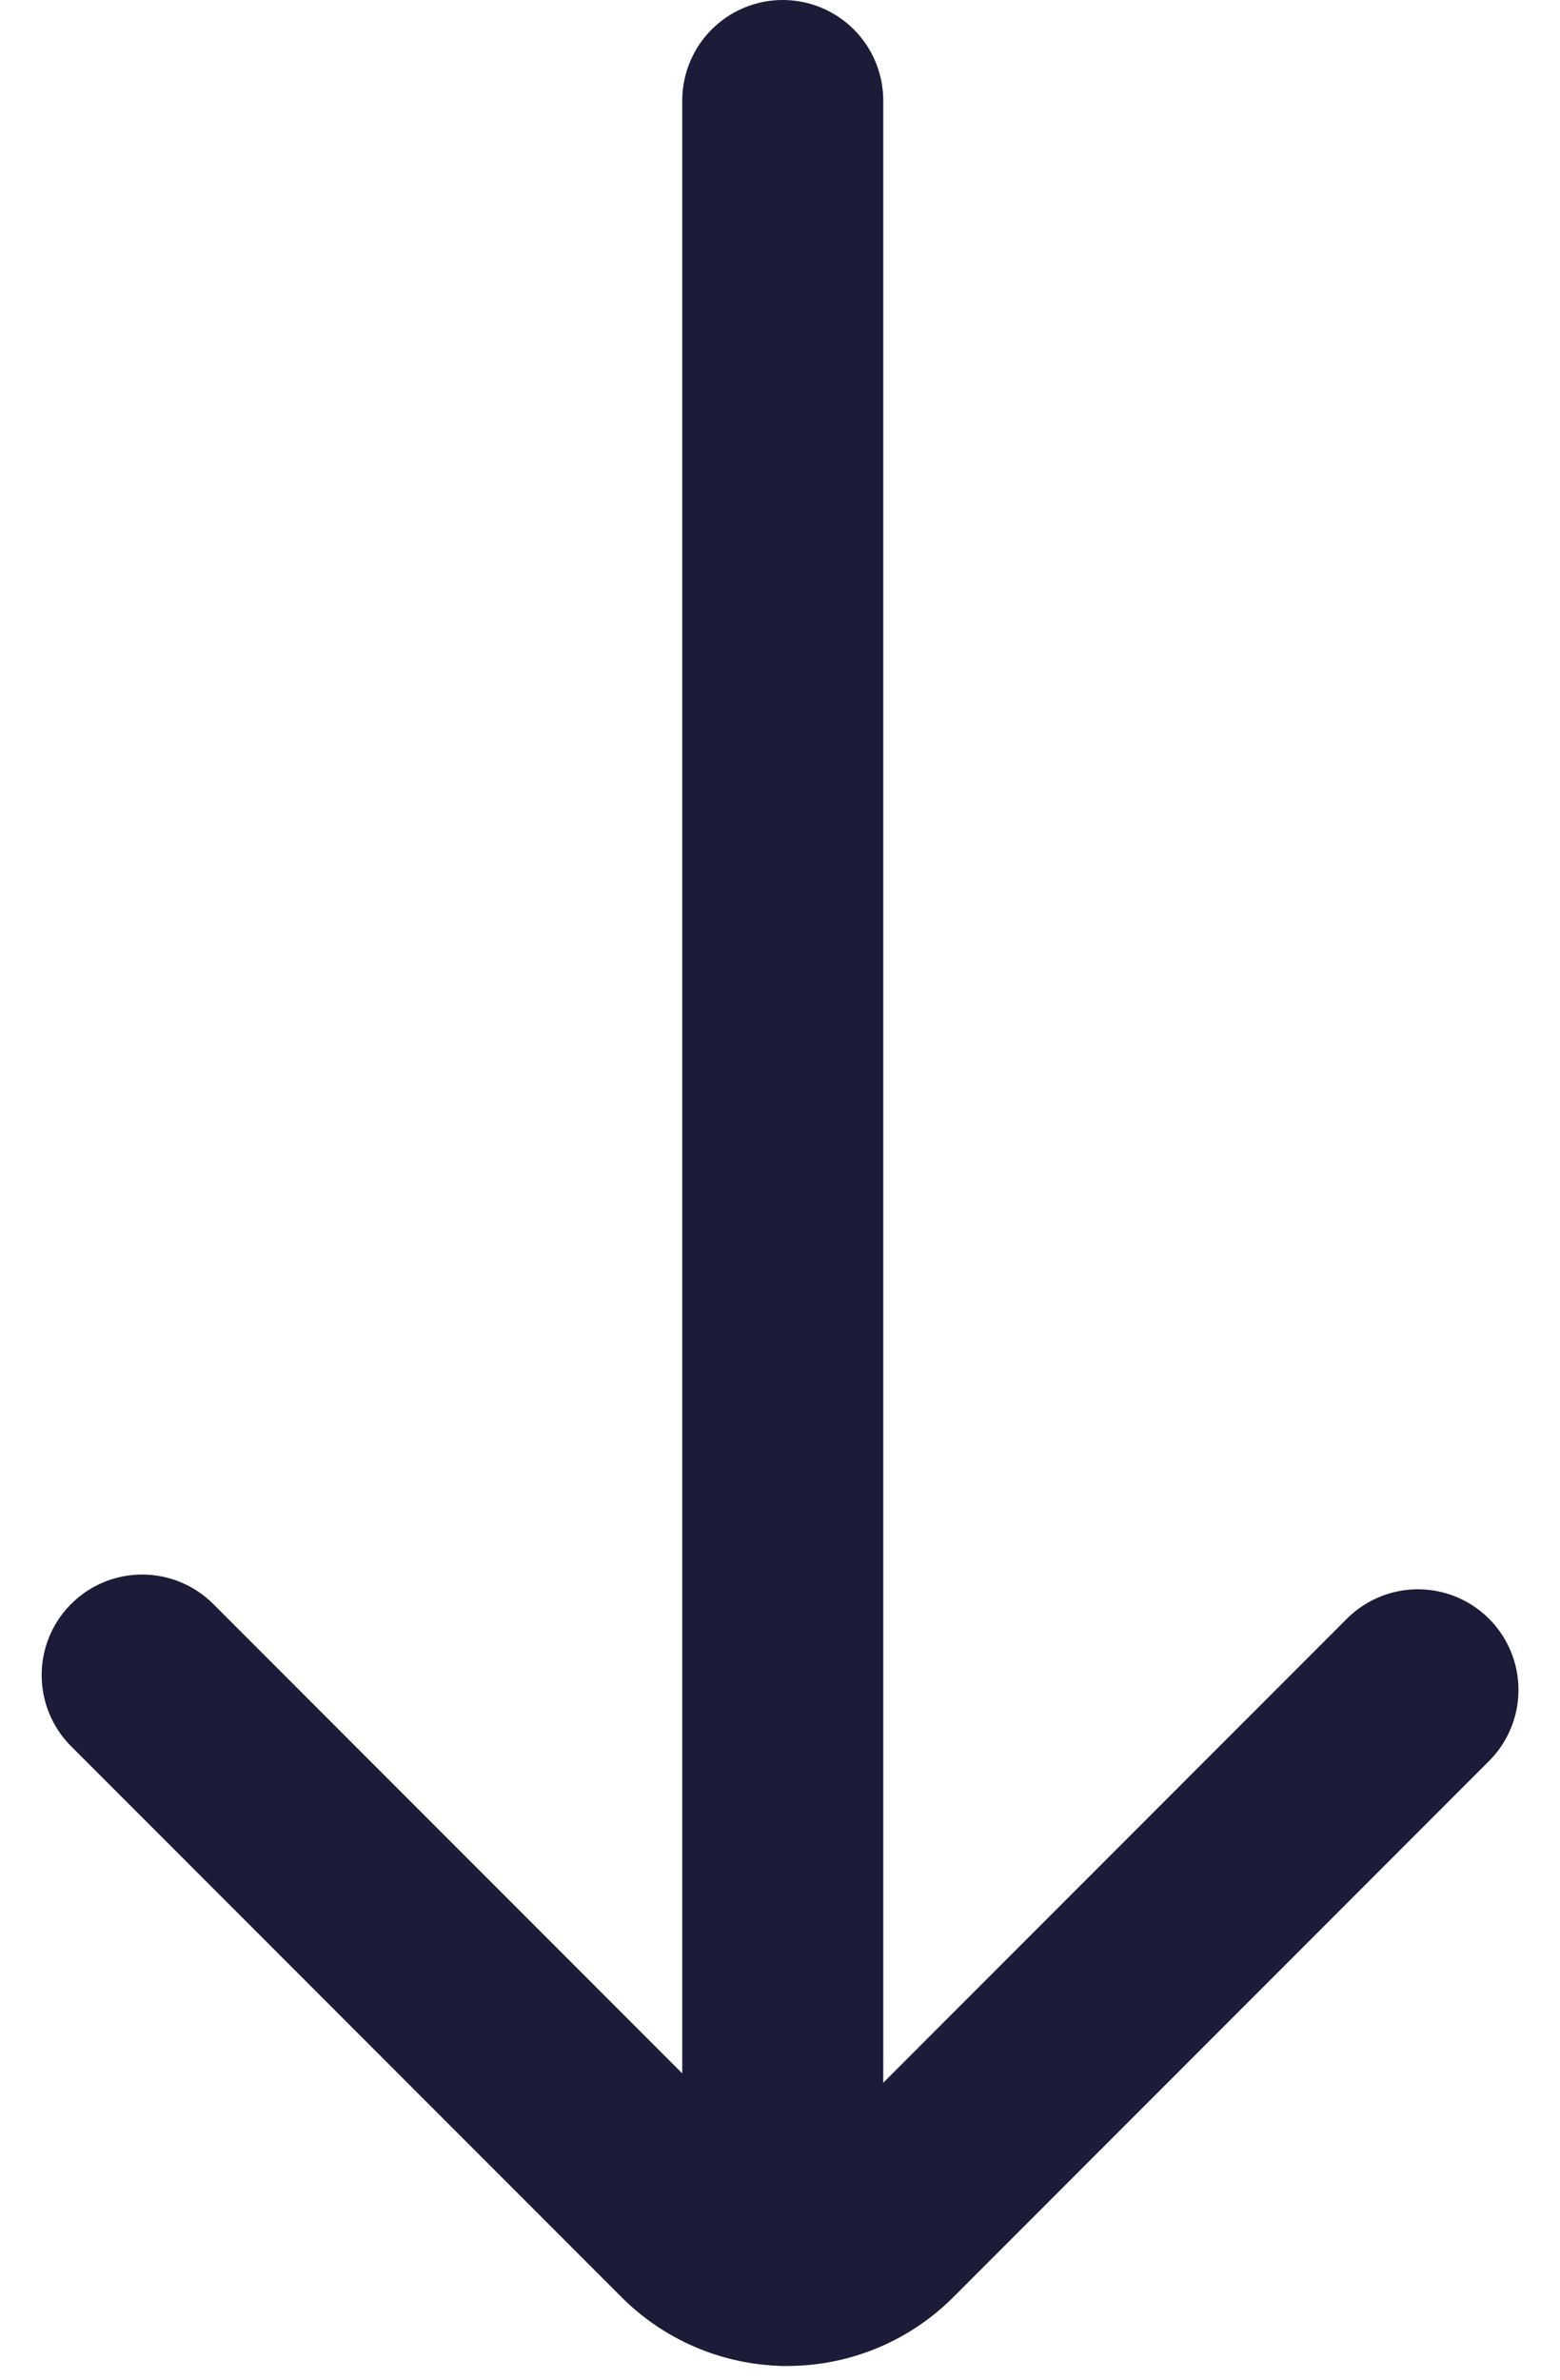 <svg xmlns="http://www.w3.org/2000/svg" width="11.641" height="17.745" viewBox="0 0 11.641 17.745">
  <defs>
    <style>
      .cls-1 {
        fill: none;
        stroke: #1c1c38;
        stroke-linecap: round;
        stroke-linejoin: bevel;
        stroke-width: 1.5px;
      }
    </style>
  </defs>
  <g id="ic-arrows-bottom" transform="translate(-6.159 -3.18)">
    <line id="Linha_1312" data-name="Linha 1312" class="cls-1" y2="16.14" transform="translate(12 3.93)"/>
    <path id="Caminho_1090" data-name="Caminho 1090" class="cls-1" d="M7.22,15.67l4.11,4.11a1,1,0,0,0,1.41,0l4-4"/>
  </g>
</svg>
